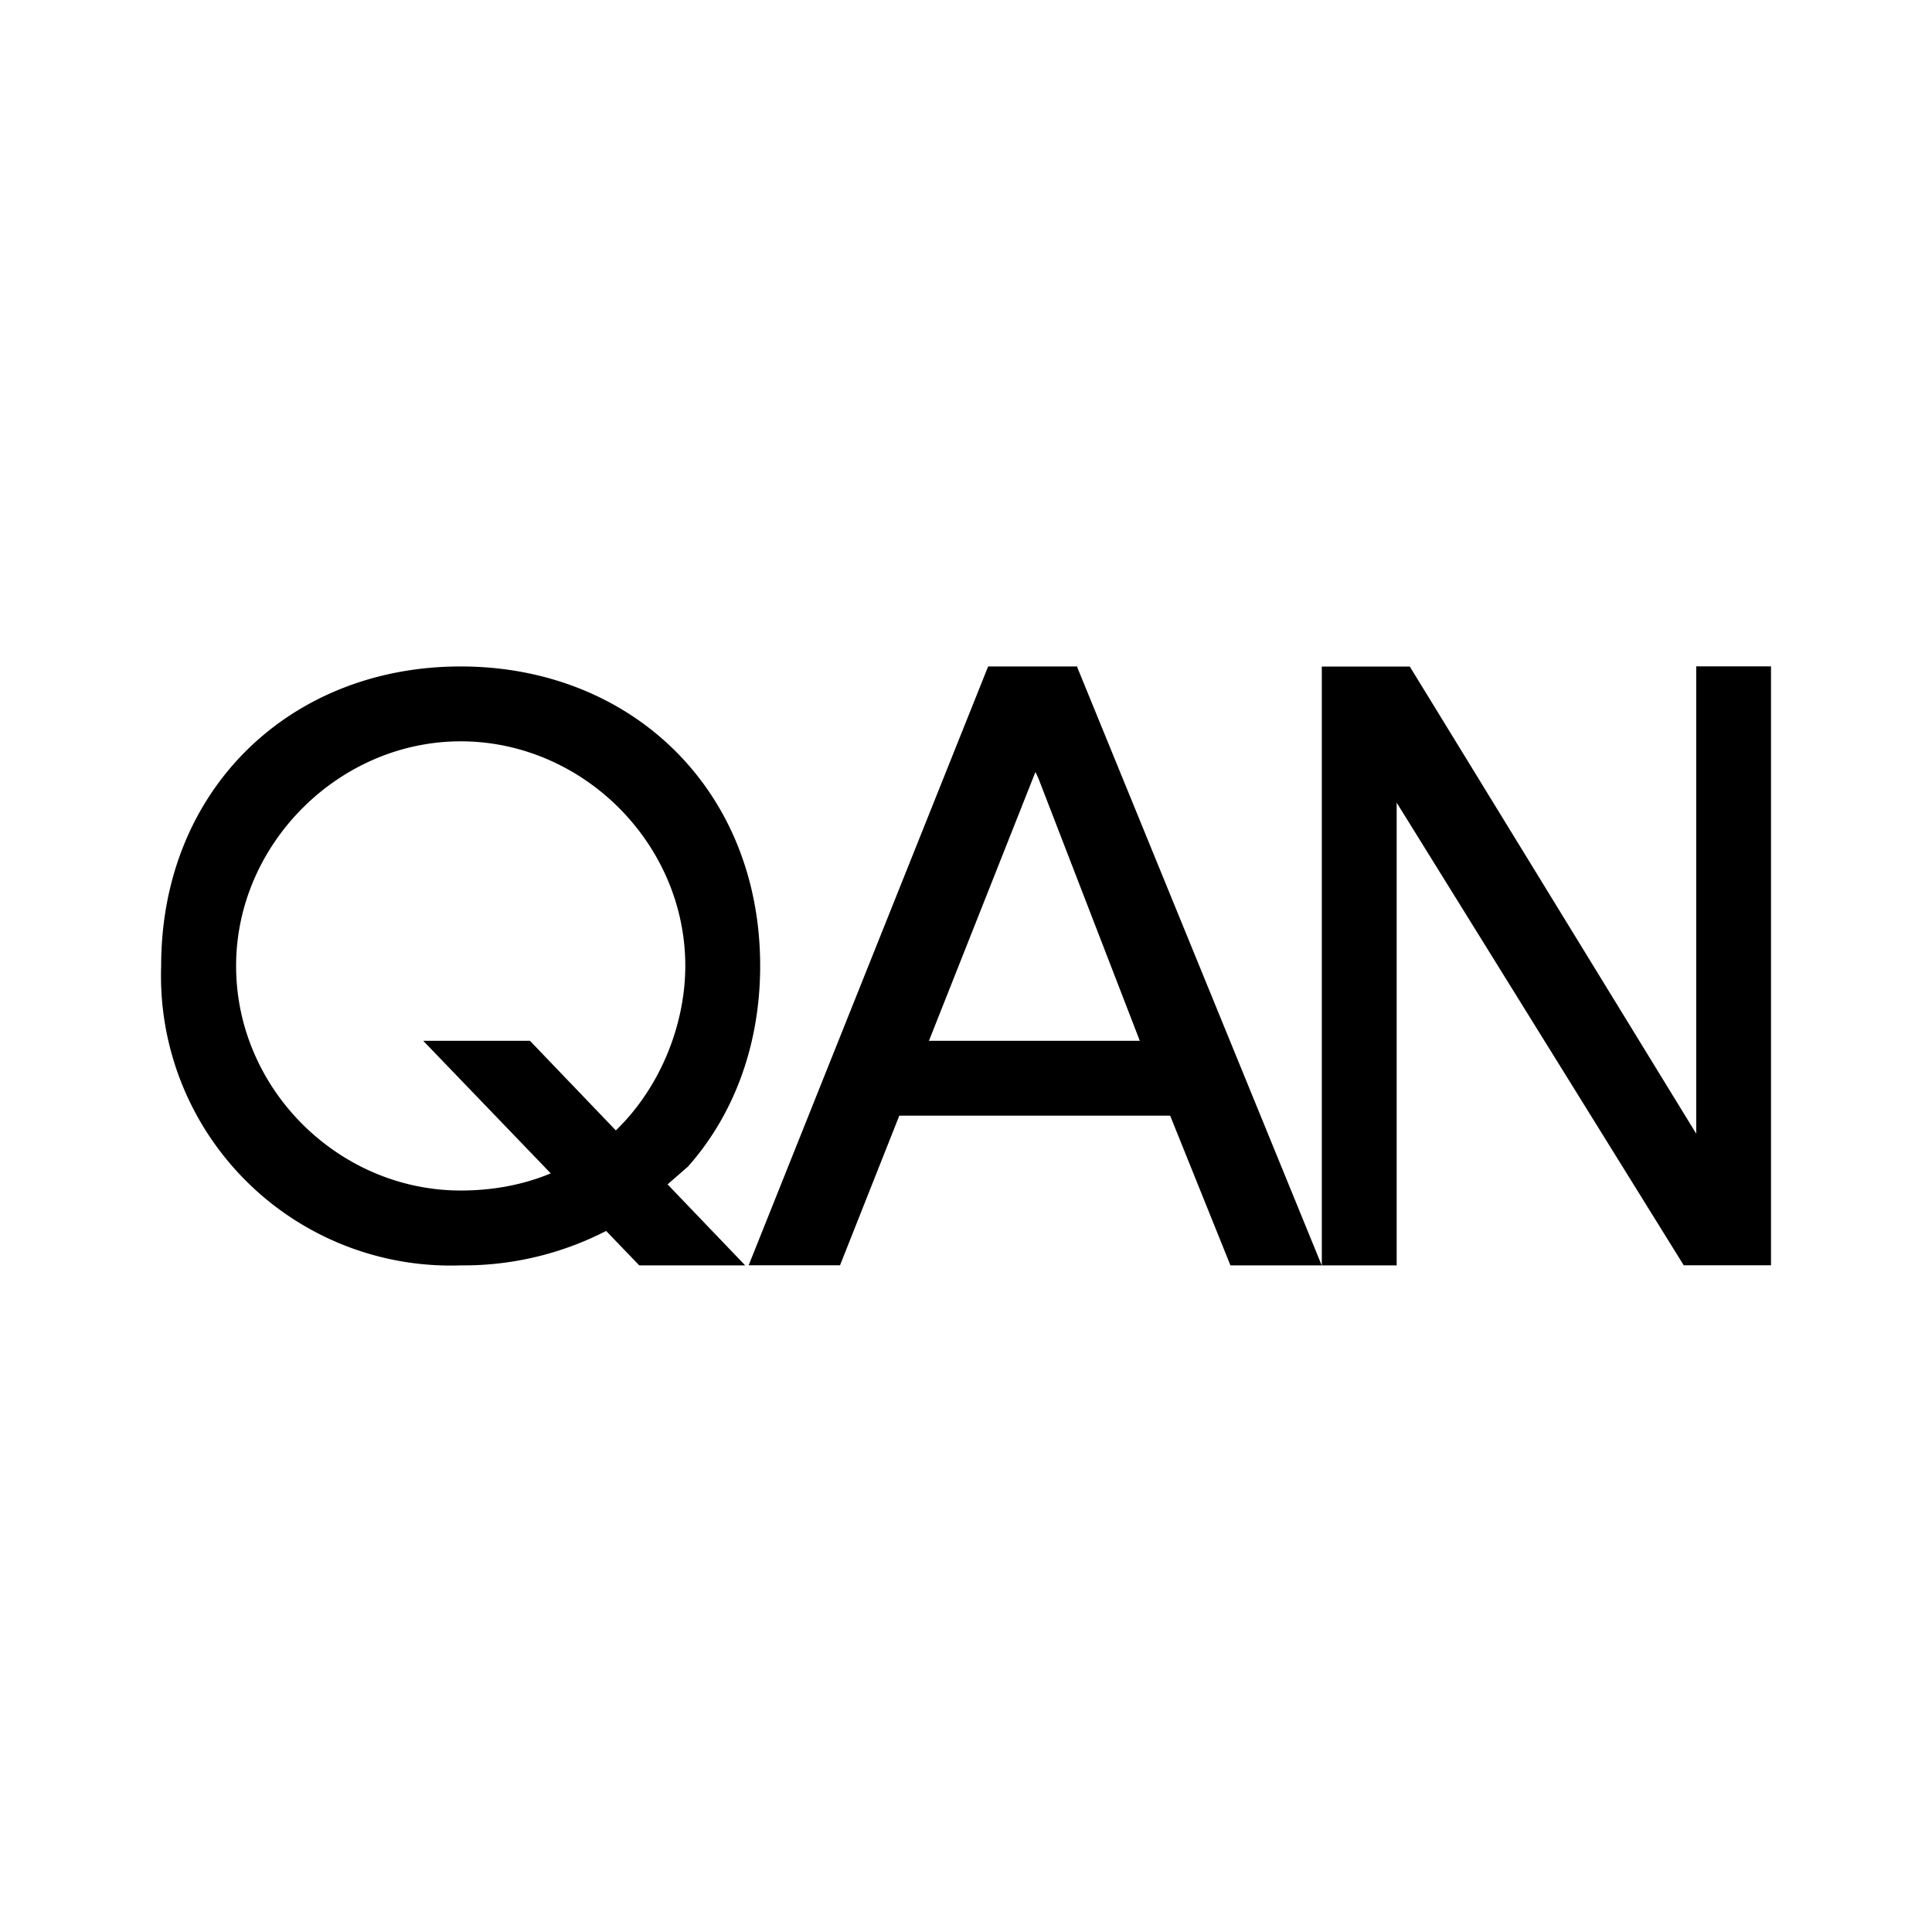 <svg xmlns="http://www.w3.org/2000/svg" xmlns:xlink="http://www.w3.org/1999/xlink" width="24" height="24" viewBox="0 0 24 24"><path fill="currentColor" d="M7.815 15.129a3.87 3.87 0 0 1-2.088.59a3.6 3.6 0 0 1-3.476-2.275a3.6 3.6 0 0 1-.249-1.445c0-2.19 1.6-3.72 3.72-3.72s3.721 1.53 3.721 3.72c0 .995-.335 1.86-.897 2.493zm.698-3.13c0-1.526-1.279-2.79-2.79-2.79c-1.507 0-2.79 1.27-2.79 2.79c0 1.534 1.278 2.79 2.79 2.79c1.874 0 2.79-1.544 2.79-2.79m4.865-3.72l-.86.576l.38.81l1.261 3.264h-2.763l-.423.93h3.563l.749 1.86h1.134zM22 15.718h-1.084L17.35 9.971v5.748h-.93V8.28h1.093l3.558 5.803V8.278H22z"/><path fill="currentColor" d="M6.583 12.929H5.257l2.684 2.79h1.316zm6.799-4.65h-1.107L9.3 15.718h1.135z"/></svg>